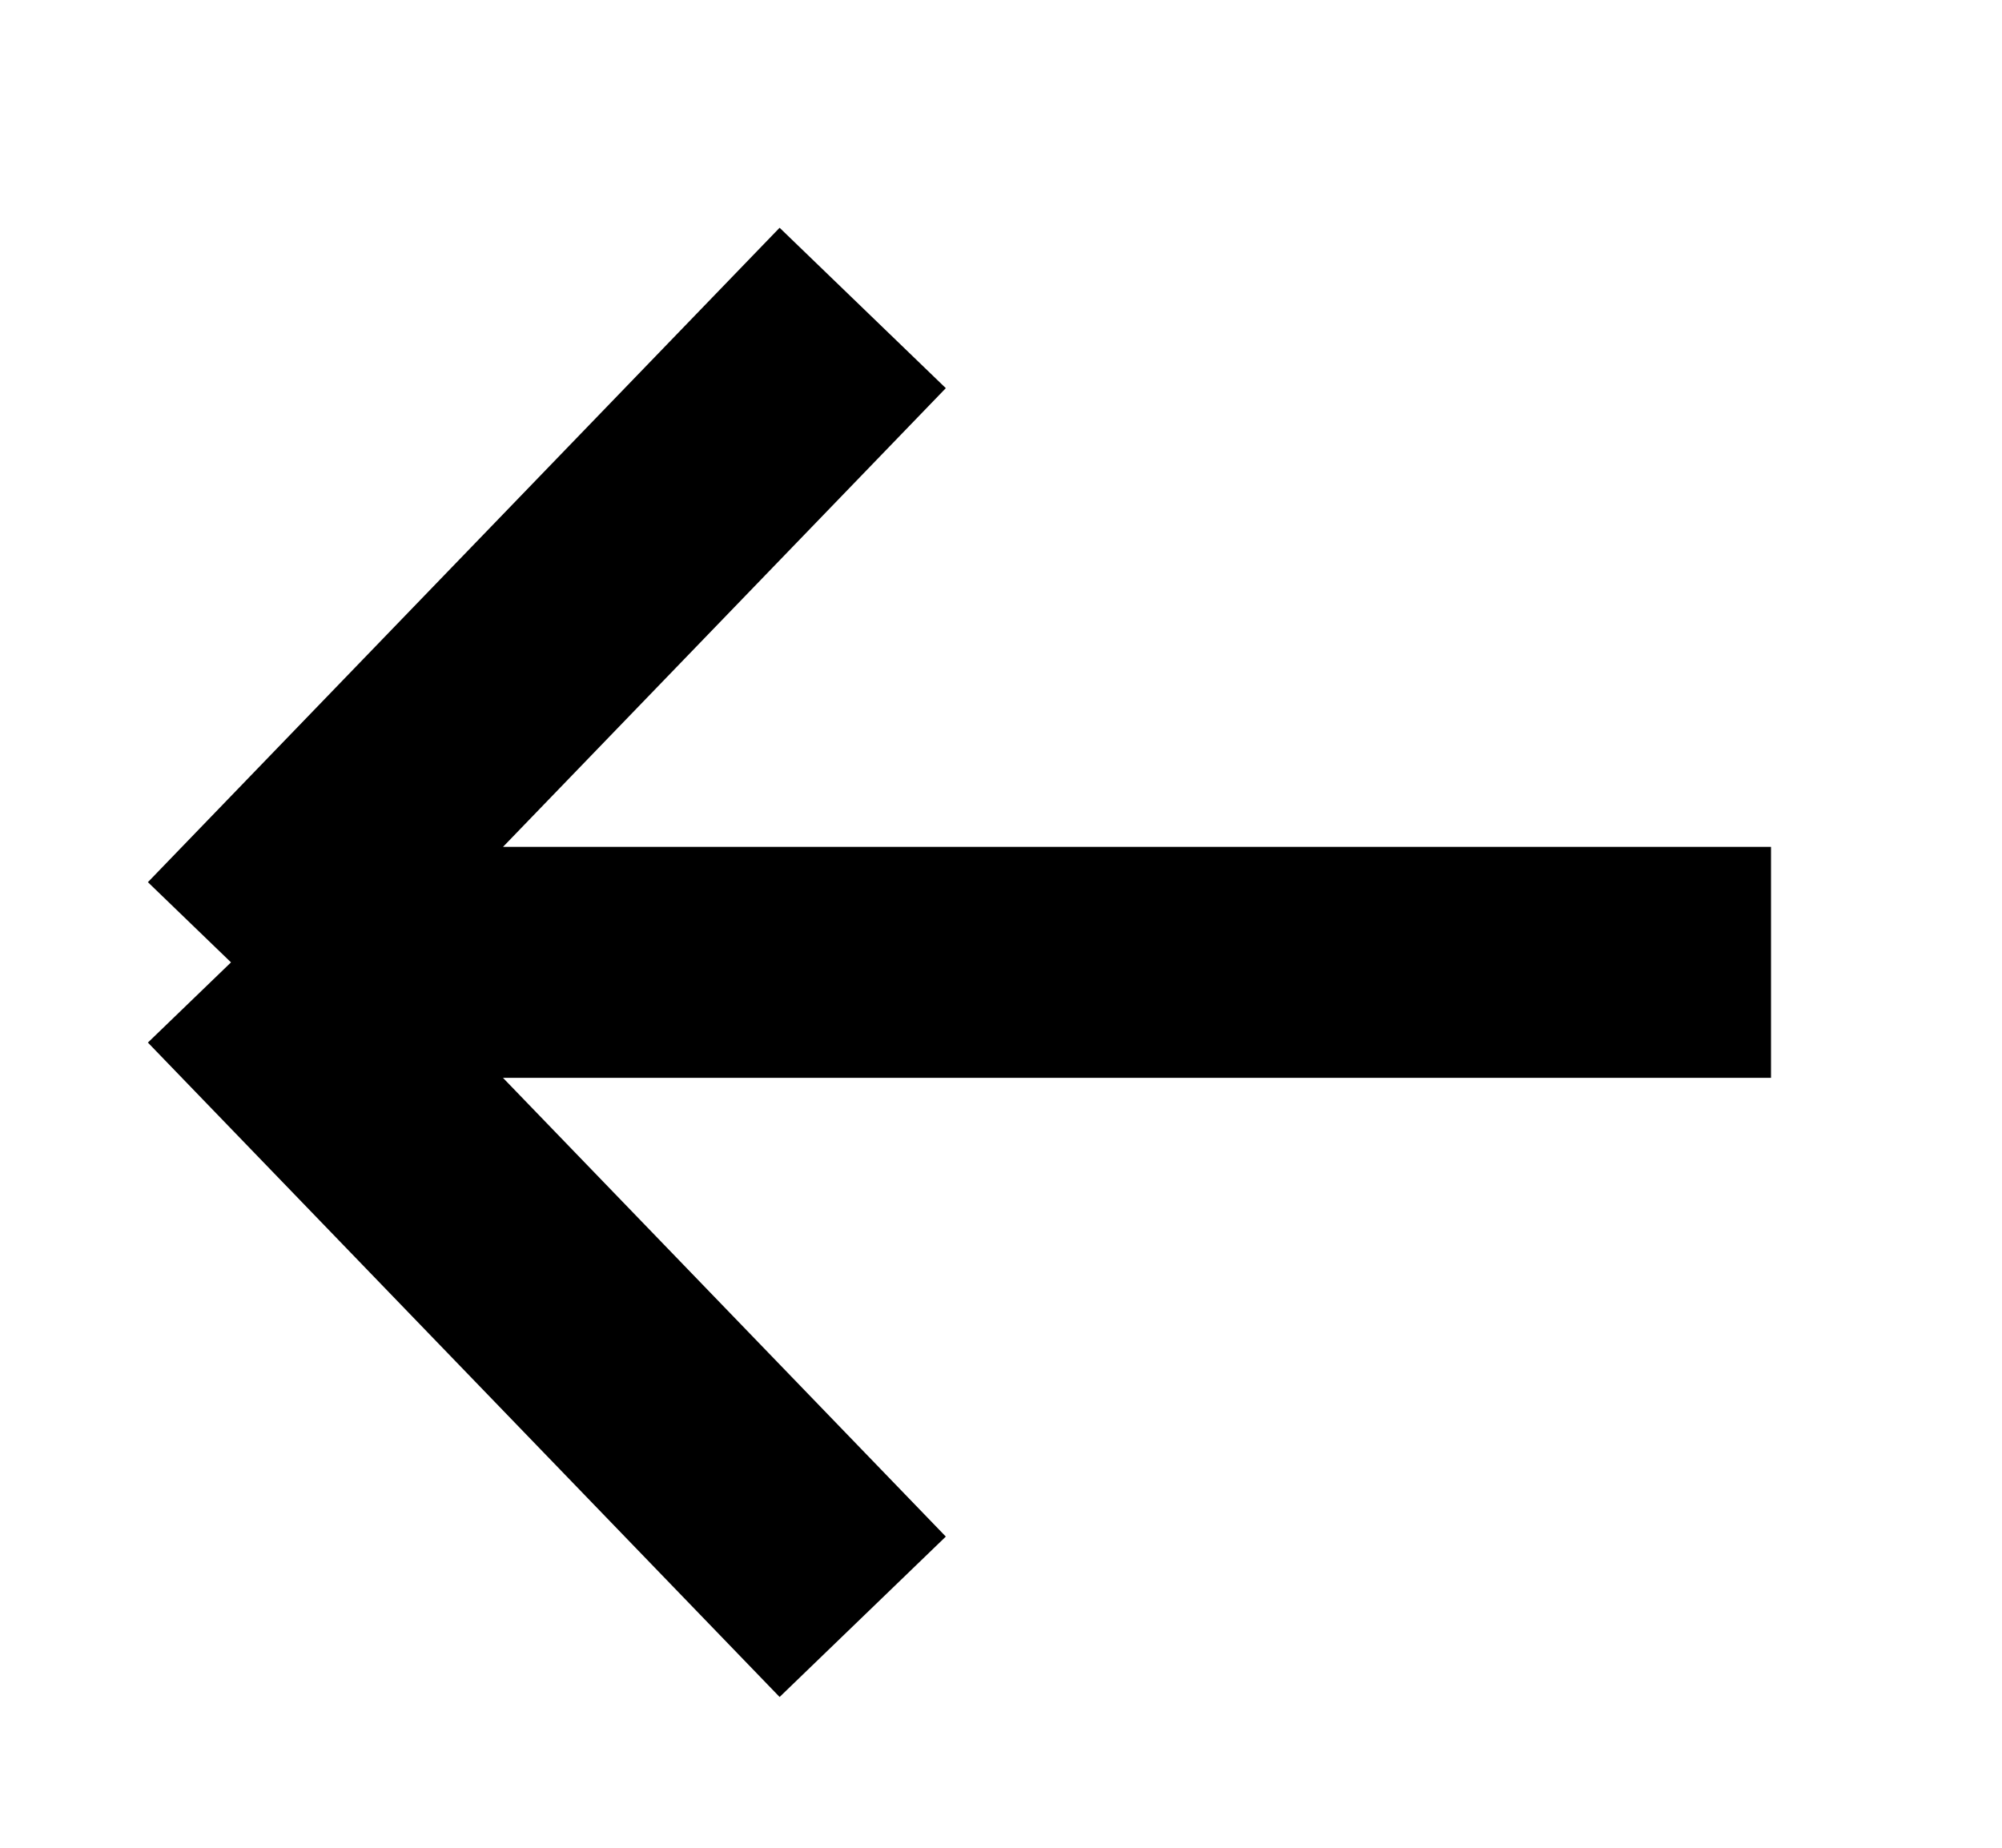 <svg width="26" height="24" viewBox="0 0 26 24" fill="none" xmlns="http://www.w3.org/2000/svg">
<path d="M23 12.5L3 12.5M3 12.5L11.204 21M3 12.5L11.204 4" stroke="currentColor" stroke-width="3"/>
</svg>
